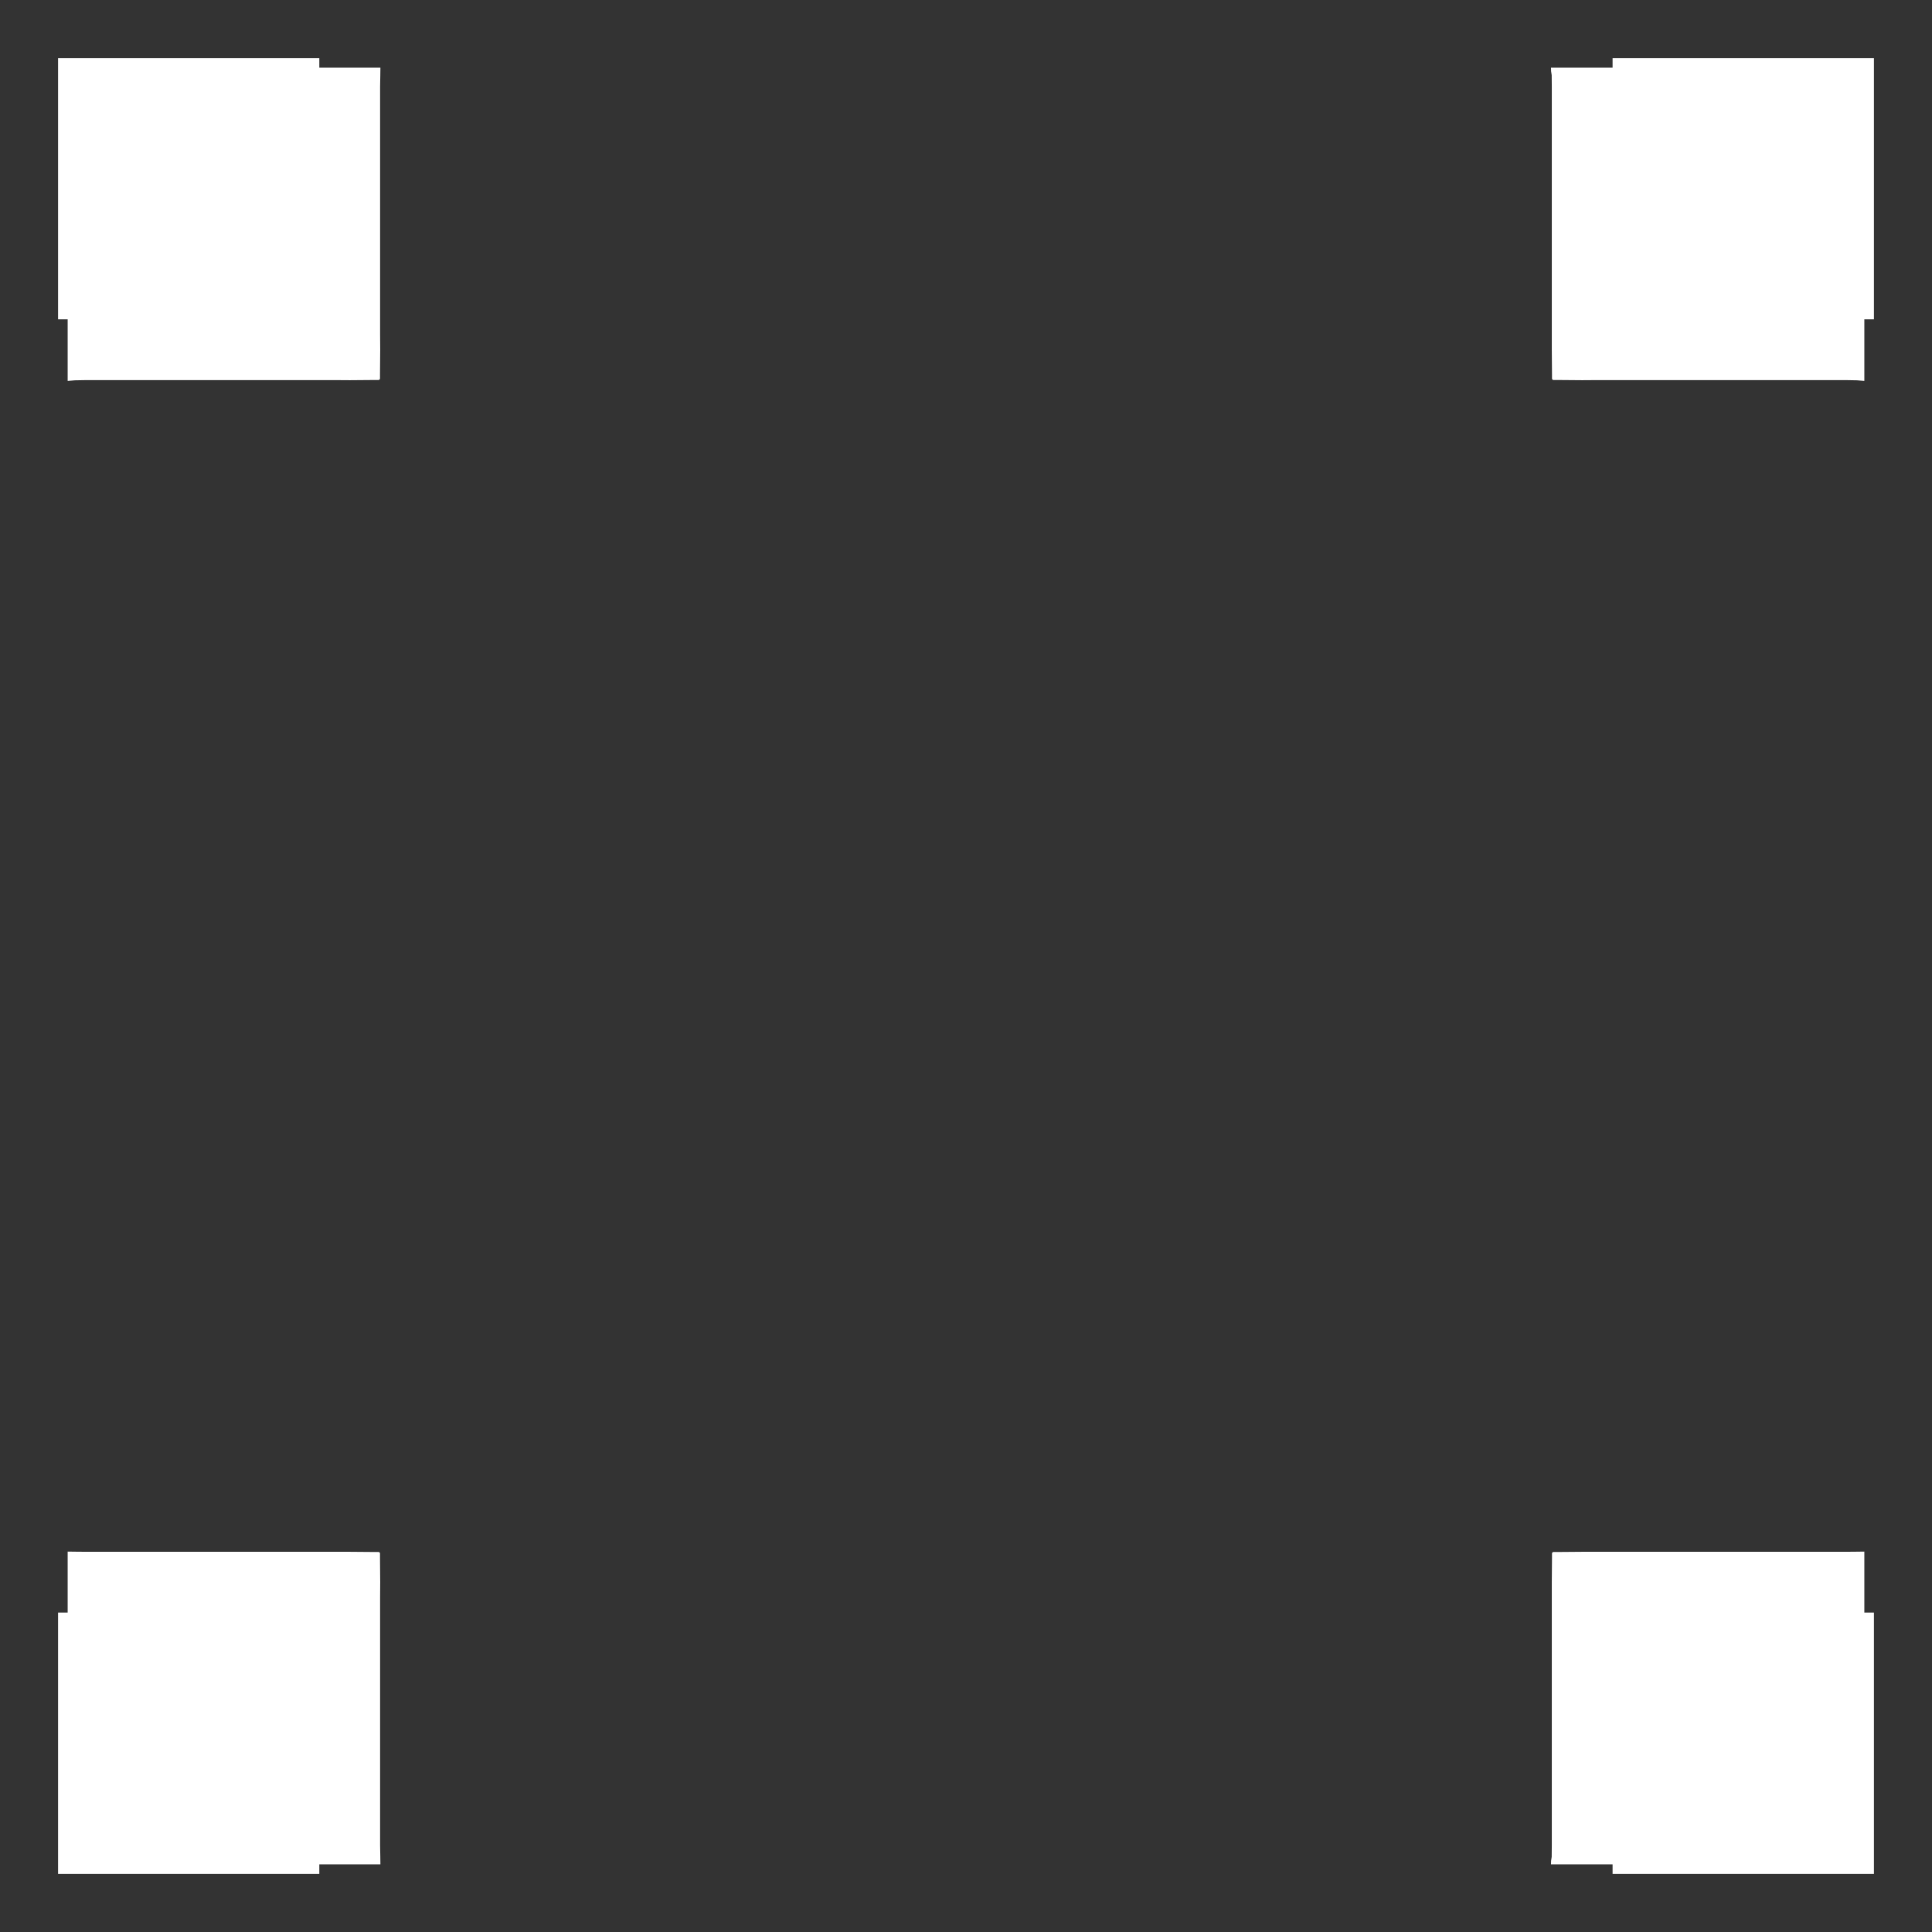 <svg width="19.132" height="19.132">
<rect width="100%" height="100%" fill="#333333" stroke="none"/>
<polygon type="contour" points="18.462,15.848 18.462,15.969 18.554,15.969 18.555,15.969 18.557,15.969 18.557,15.976 18.557,16.123 18.557,18.403 18.557,18.555 18.557,18.557 18.55,18.557 18.55,18.557 18.403,18.557 16.123,18.557 15.976,18.557 15.969,18.557 15.969,18.555 15.969,18.554 15.969,18.462 15.359,18.462 15.36,18.427 15.366,18.388 15.367,18.275 15.367,15.816 15.367,15.669 15.369,15.42 15.369,15.376 15.376,15.376 15.376,15.369 15.42,15.369 15.669,15.367 15.816,15.367 18.275,15.367 18.388,15.366 18.462,15.365" style="fill: white" /><polygon type="contour" points="18.557,0.575 18.557,0.576 18.557,0.729 18.557,3.009 18.557,3.156 18.557,3.162 18.555,3.162 18.554,3.162 18.462,3.162 18.462,3.772 18.388,3.766 18.275,3.764 15.816,3.764 15.669,3.765 15.42,3.763 15.376,3.763 15.376,3.756 15.369,3.756 15.369,3.712 15.367,3.463 15.367,3.315 15.367,0.857 15.366,0.744 15.36,0.705 15.359,0.67 15.969,0.67 15.969,0.578 15.969,0.577 15.969,0.575 15.976,0.575 16.123,0.575 18.403,0.575 18.55,0.575 18.55,0.575" style="fill: white" /><polygon type="contour" points="0.582,0.575 0.729,0.575 3.009,0.575 3.156,0.575 3.162,0.575 3.162,0.577 3.162,0.578 3.162,0.67 3.283,0.67 3.767,0.67 3.766,0.744 3.764,0.857 3.764,3.315 3.765,3.463 3.763,3.712 3.763,3.756 3.755,3.755 3.756,3.763 3.712,3.763 3.463,3.765 3.315,3.764 0.857,3.764 0.744,3.766 0.67,3.772 0.67,3.162 0.578,3.162 0.577,3.162 0.575,3.162 0.575,3.156 0.575,3.009 0.575,0.729 0.575,0.576 0.575,0.575 0.582,0.575" style="fill: white" /><polygon type="contour" points="0.744,15.366 0.857,15.367 3.315,15.367 3.463,15.367 3.712,15.369 3.756,15.369 3.756,15.376 3.763,15.376 3.763,15.42 3.765,15.669 3.764,15.816 3.764,18.275 3.766,18.388 3.767,18.462 3.283,18.462 3.162,18.462 3.162,18.554 3.162,18.555 3.162,18.557 3.156,18.557 3.009,18.557 0.729,18.557 0.582,18.557 0.582,18.557 0.575,18.557 0.575,18.555 0.575,18.403 0.575,16.123 0.575,15.976 0.575,15.969 0.577,15.969 0.578,15.969 0.67,15.969 0.67,15.848 0.67,15.365" style="fill: white" />
</svg>
